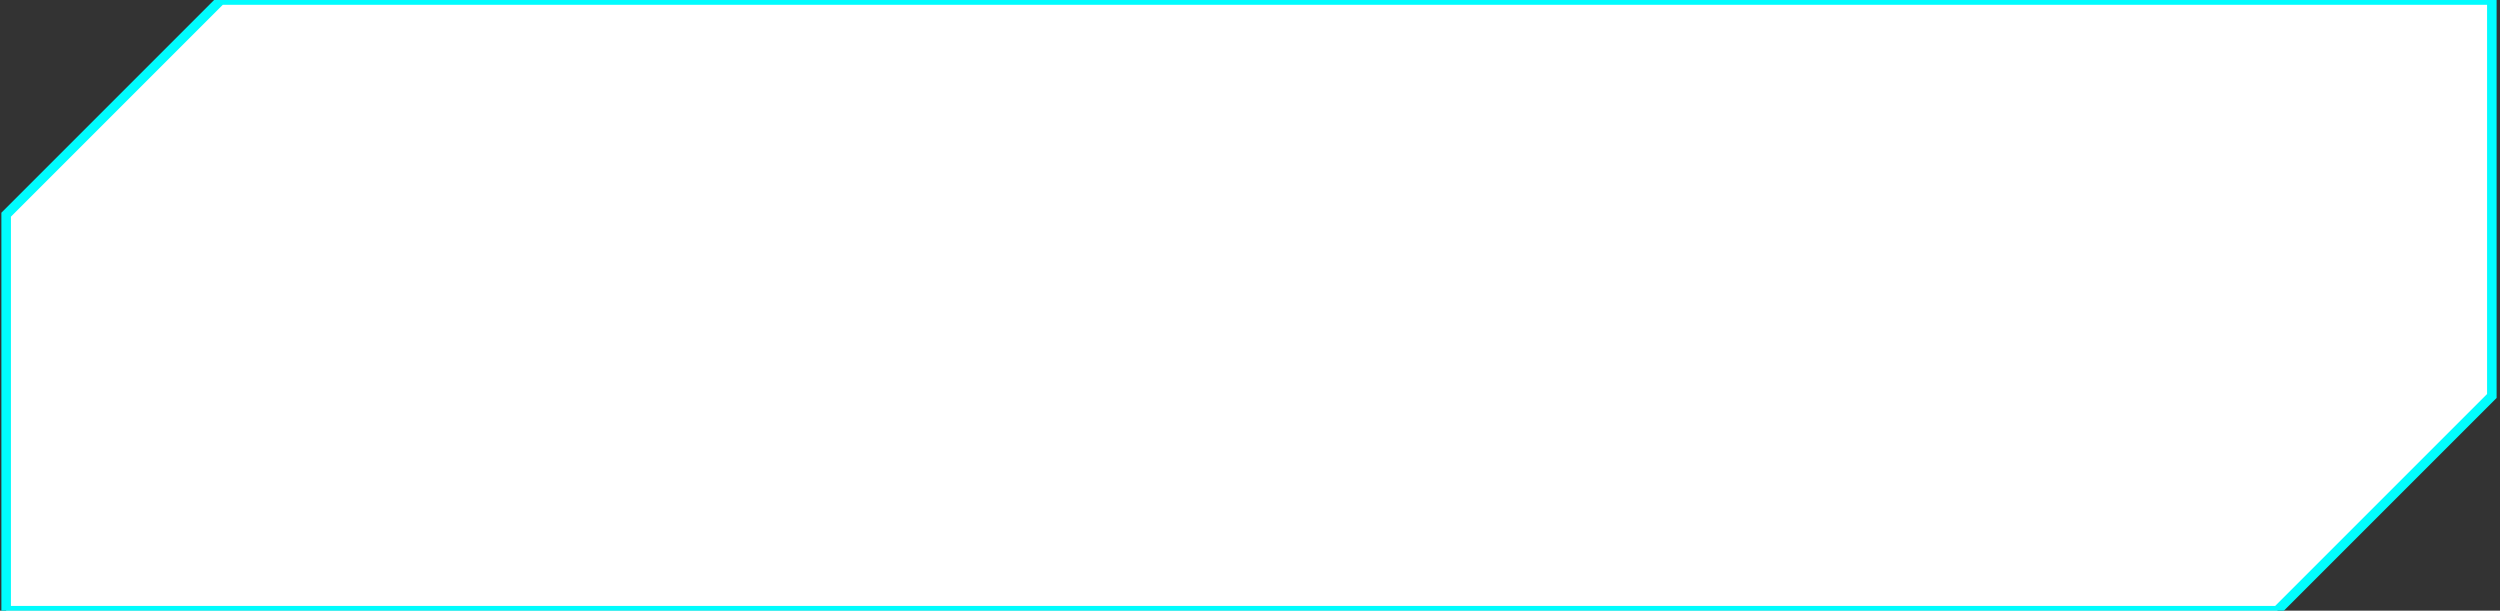 <?xml version="1.0" encoding="utf-8"?>
<!-- Generator: Adobe Illustrator 16.0.0, SVG Export Plug-In . SVG Version: 6.00 Build 0)  -->
<!DOCTYPE svg PUBLIC "-//W3C//DTD SVG 1.1//EN" "http://www.w3.org/Graphics/SVG/1.1/DTD/svg11.dtd">
<svg version="1.1" id="Layer_1" xmlns="http://www.w3.org/2000/svg" xmlns:xlink="http://www.w3.org/1999/xlink" x="0px" y="0px"
	 width="262px" height="64px" viewBox="0 0 262 64" enable-background="new 0 0 262 64" xml:space="preserve">
<rect x="0" y="0" width="262" height="64" fill="#333333" stroke="none"/>
<path fill="#FFFFFF" stroke="#01FCFE" stroke-miterlimit="10" d="M0.645,64V22.5L23.145,0h238v41.5l-22.5,22.5H0.645z"/>
</svg>
